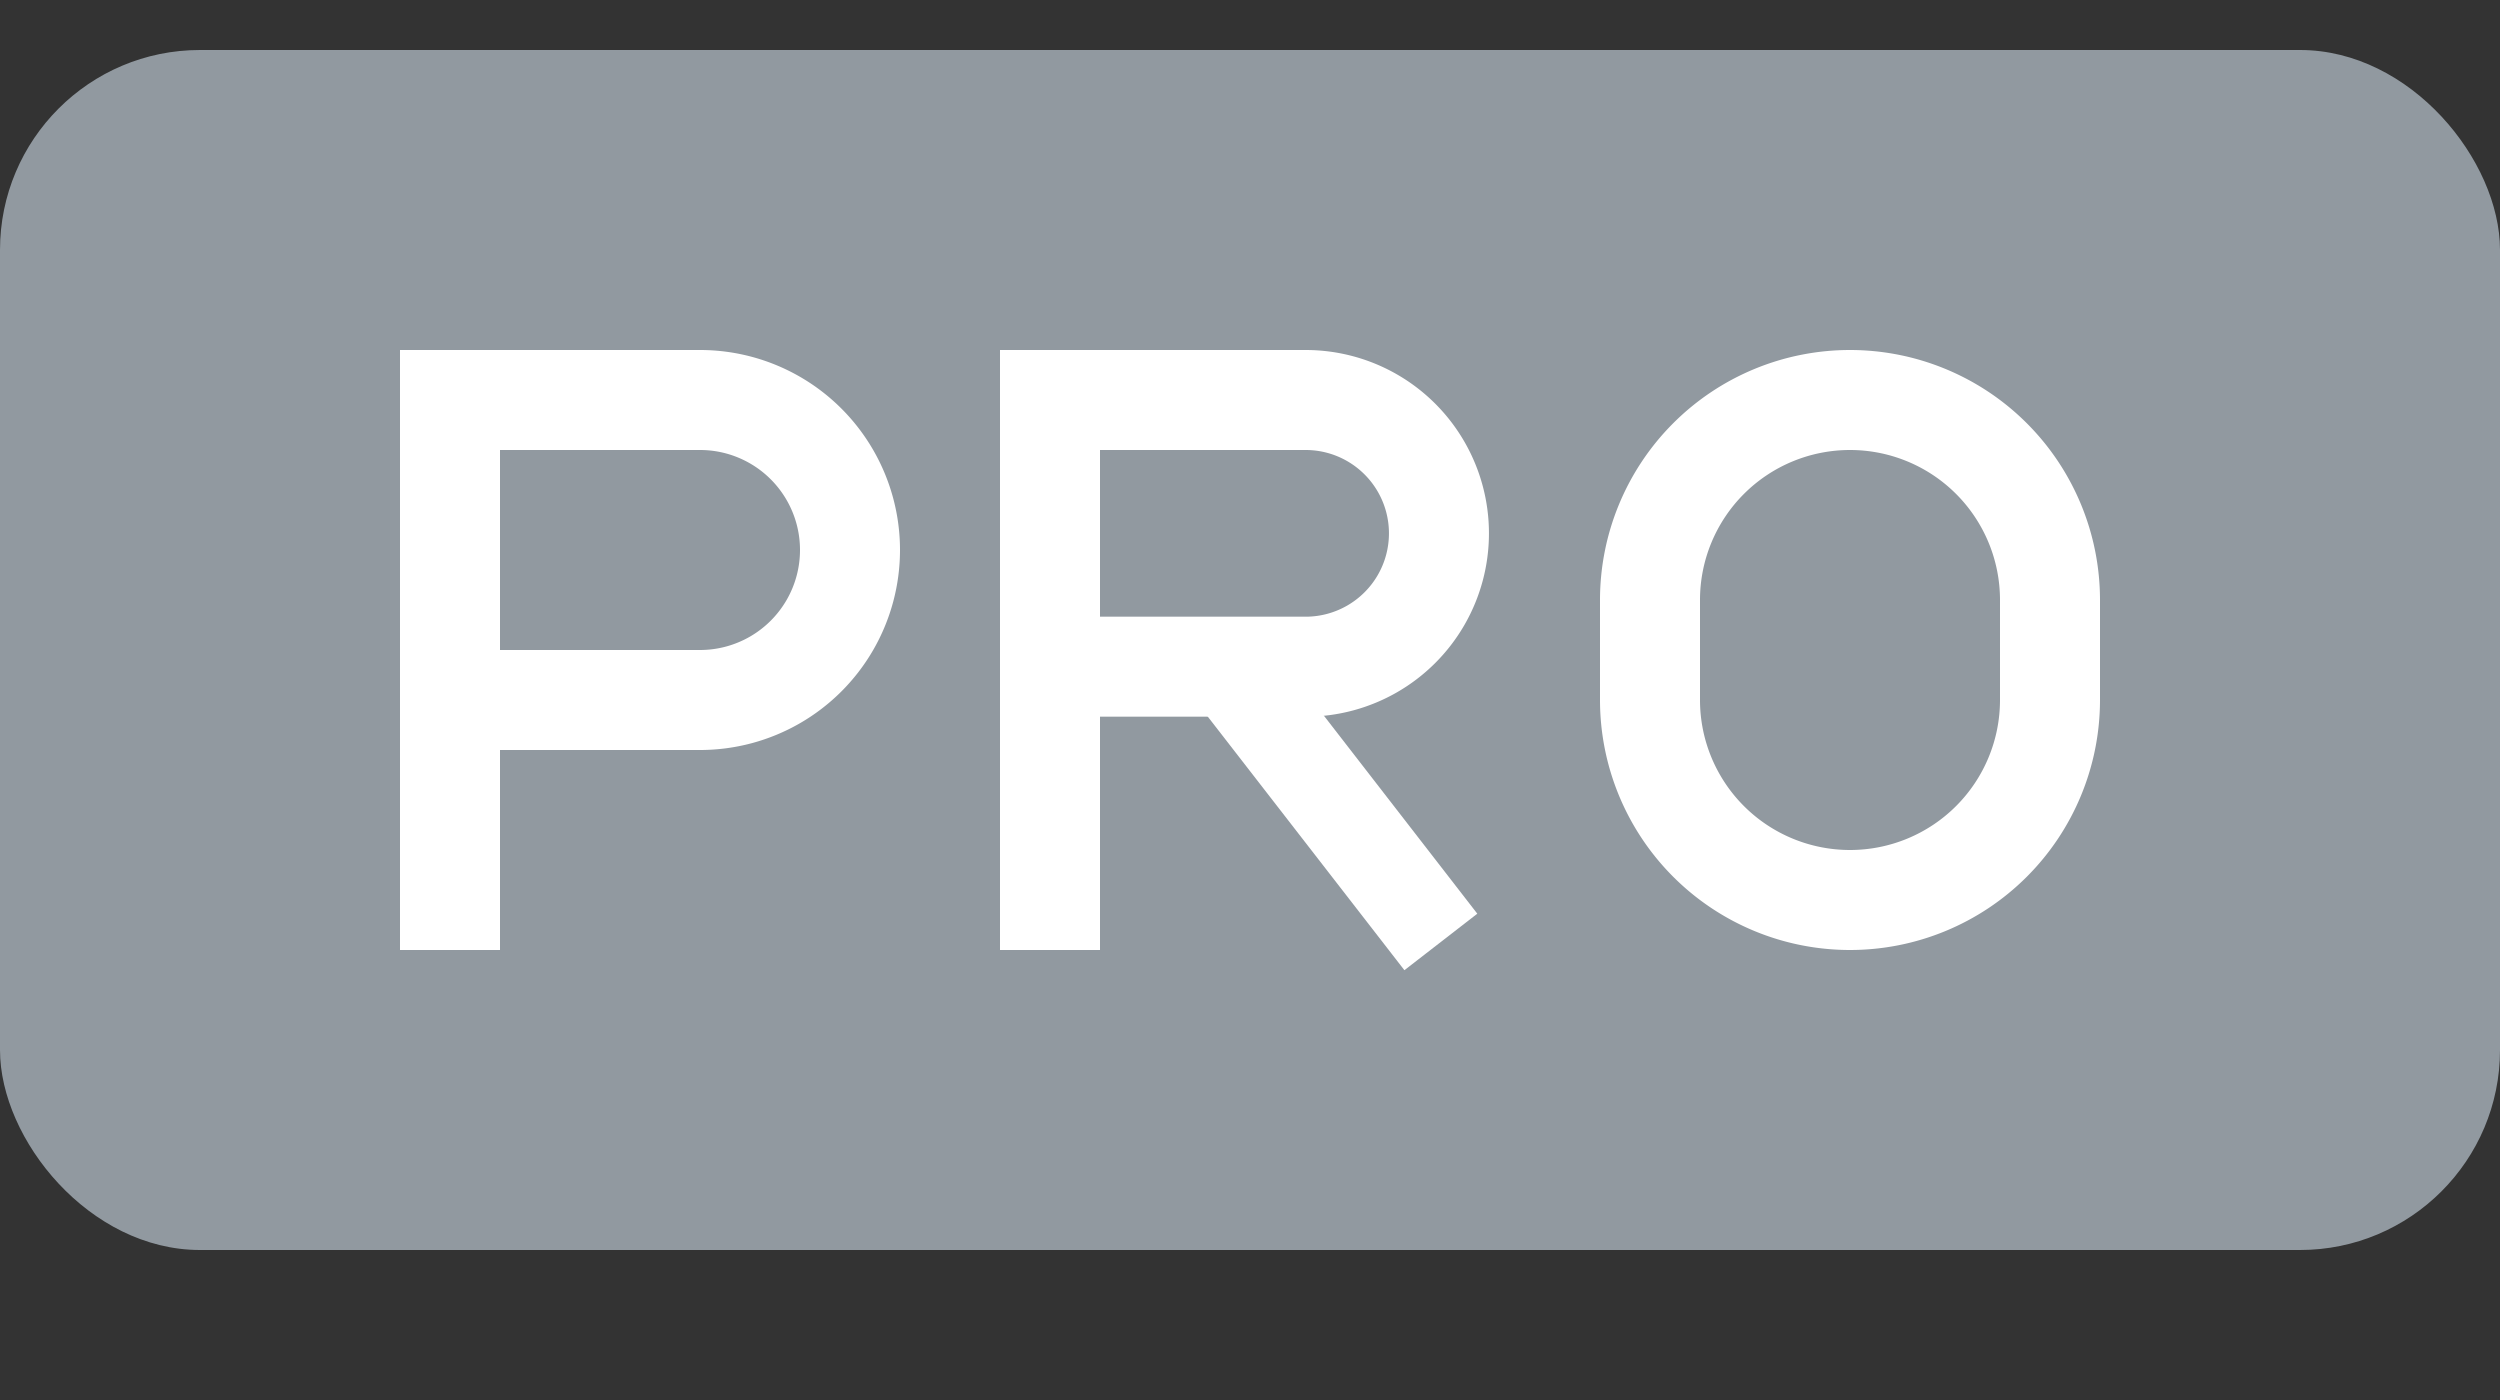 <svg width="25" height="14" fill="none" xmlns="http://www.w3.org/2000/svg"><rect width="100%" height="100%" fill="#333333" stroke="none"/><g clip-path="url(#clip0_511_35521)"><rect y=".5" width="25" height="12" rx="2" fill="#9199A0"/><path d="M4.5 4H7a1.5 1.5 0 110 3H4.5V4zm12 2a2 2 0 114 0v1a2 2 0 11-4 0V6zm-6-2h2.556a1.333 1.333 0 010 2.667H10.5V4z" stroke="#fff"/><path fill="#fff" d="M4 3.5h1v6H4zm6 0h1v6h-1zm2 3.566l.73-.566 2.043 2.637-.729.565z"/></g><defs><clipPath id="clip0_511_35521"><path fill="#fff" transform="translate(0 .5)" d="M0 0h25v13H0z"/></clipPath></defs></svg>